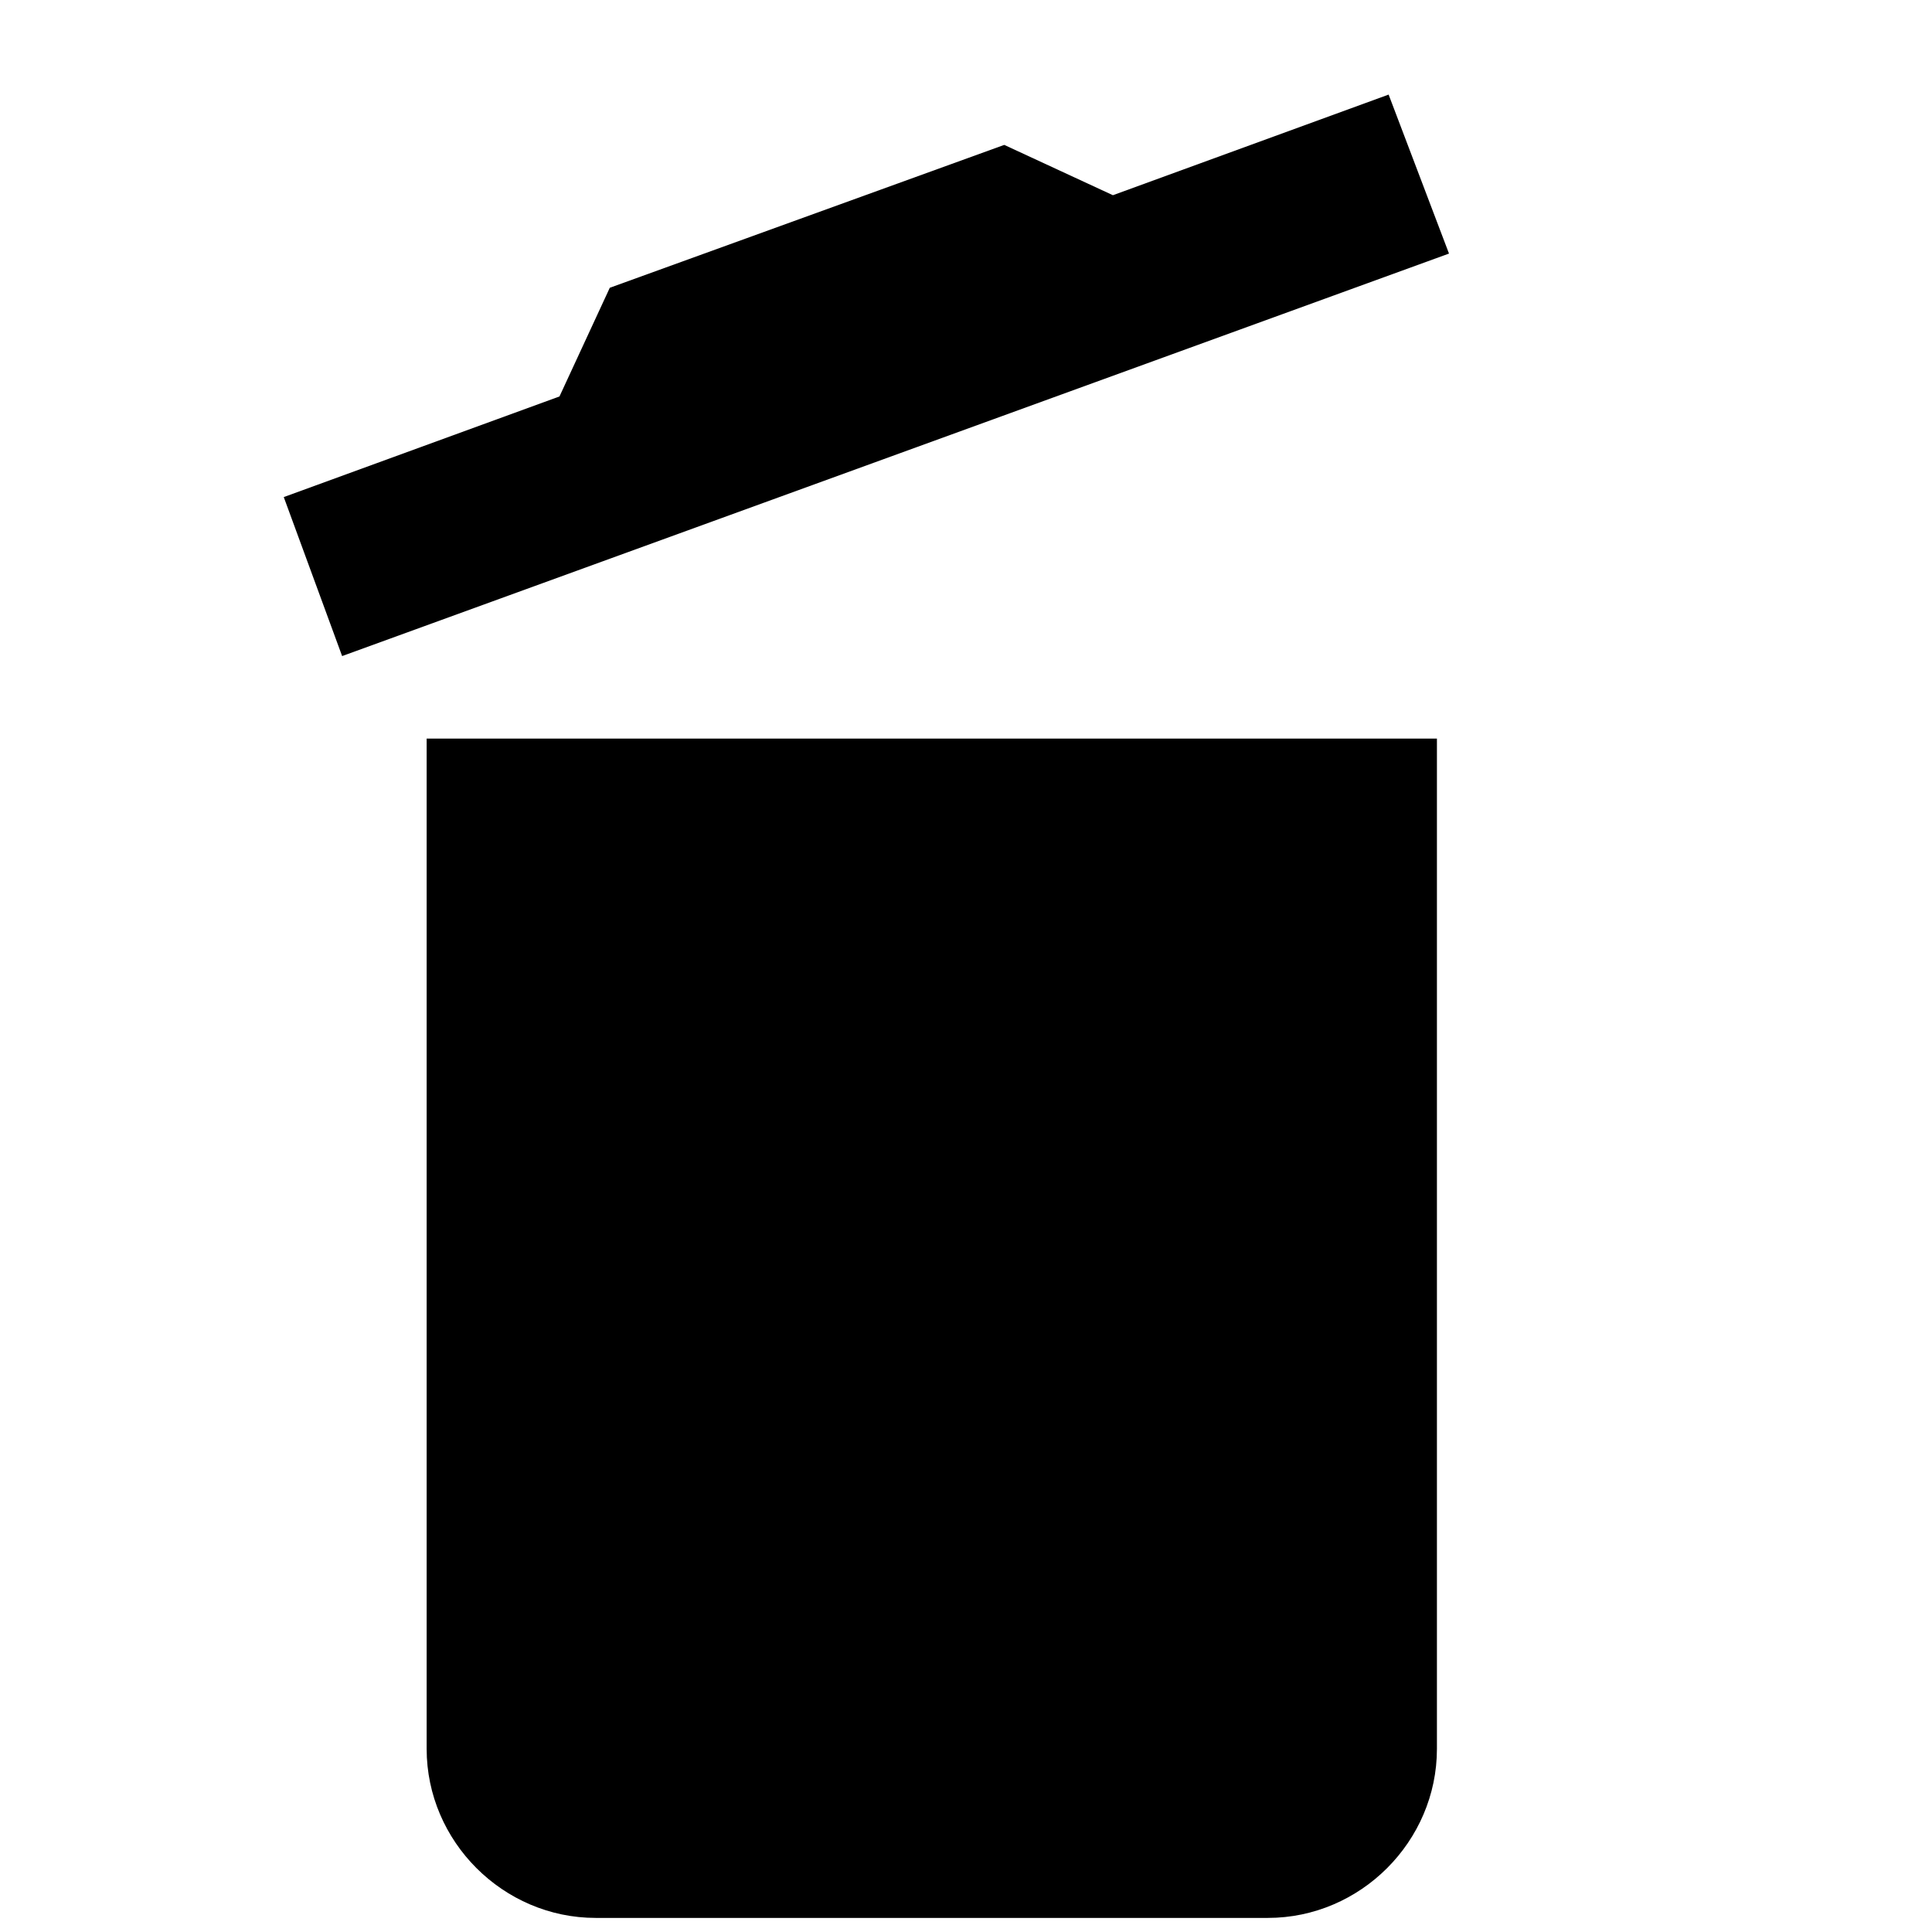 <svg xmlns="http://www.w3.org/2000/svg" viewBox="0 0 96 96" width="96" height="96">
<path d="M21.2,86.9c0,4.6,3.8,8.4,8.4,8.4H63c4.6,0,8.4-3.8,8.4-8.4V36.7H21.2V86.9z"/>
<path d="M69,4.7l-13.7,5l-5.4-2.5l-19.6,7.1l-2.5,5.4l-13.7,5l2.9,7.9l55-20L69,4.7z"/>
</svg>
